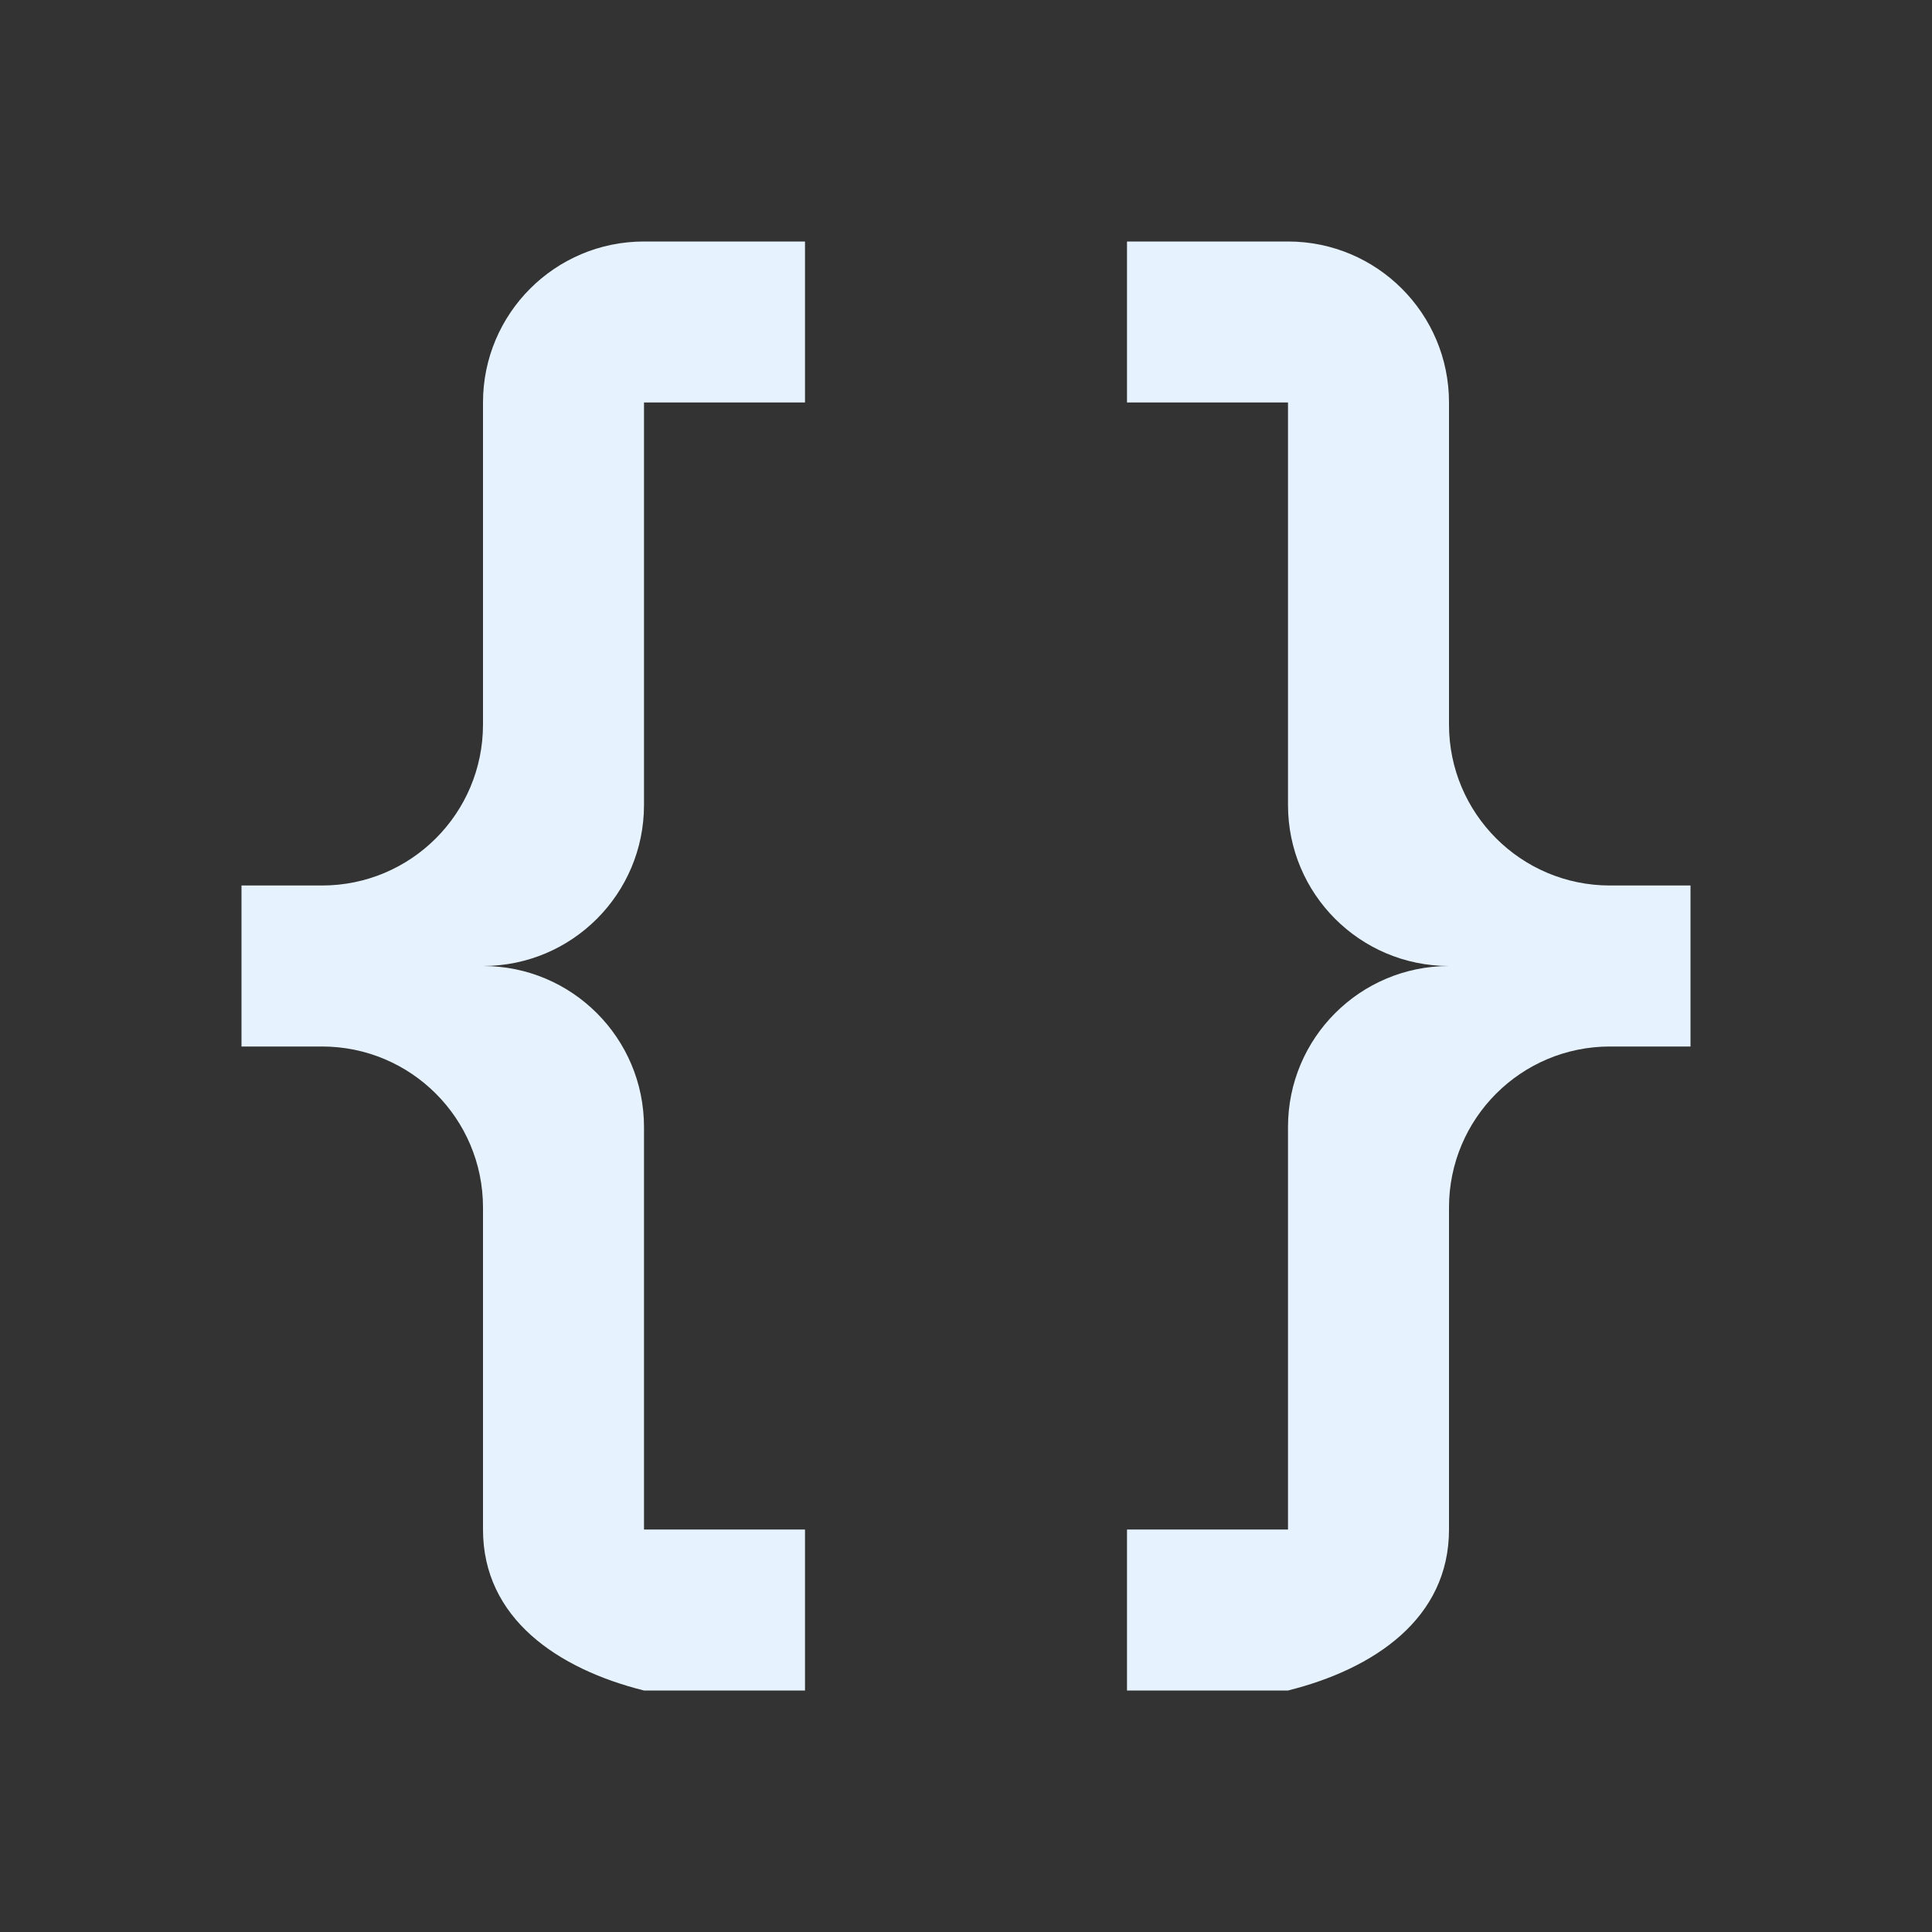 <?xml version="1.0" encoding="utf-8"?>
<!DOCTYPE svg PUBLIC "-//W3C//DTD SVG 1.1//EN" "http://www.w3.org/Graphics/SVG/1.1/DTD/svg11.dtd">
<svg xmlns="http://www.w3.org/2000/svg" xmlns:xlink="http://www.w3.org/1999/xlink" version="1.1" baseProfile="full" width="24" height="24" viewBox="0 0 24.00 24.00" enable-background="new 0 0 24.00 24.00" xml:space="preserve">
	<rect x="0" y="0" width="24.00" height="24.00" fill="#333333" stroke="none"/>
	<path fill="#E6F3FF" fill-opacity="1" stroke-linejoin="round" d="M 8,3C 6.895,3 6,3.895 6,5L 6,9C 6,10.105 5.105,11 4,11L 3,11L 3,13L 4,13C 5.105,13 6,13.895 6,15L 6,19C 6,20.105 6.928,20.732 8,21L 10,21L 10,19L 8,19L 8,14C 8,12.895 7.105,12 6,12C 7.105,12 8,11.105 8,10L 8,5L 10,5L 10,3M 16,3C 17.105,3 18,3.895 18,5L 18,9C 18,10.105 18.895,11 20,11L 21,11L 21,13L 20,13C 18.895,13 18,13.895 18,15L 18,19C 18,20.105 17.072,20.732 16,21L 14,21L 14,19L 16,19L 16,14C 16,12.895 16.895,12 18,12C 16.895,12 16,11.105 16,10L 16,5L 14,5L 14,3L 16,3 Z "/>
</svg>
